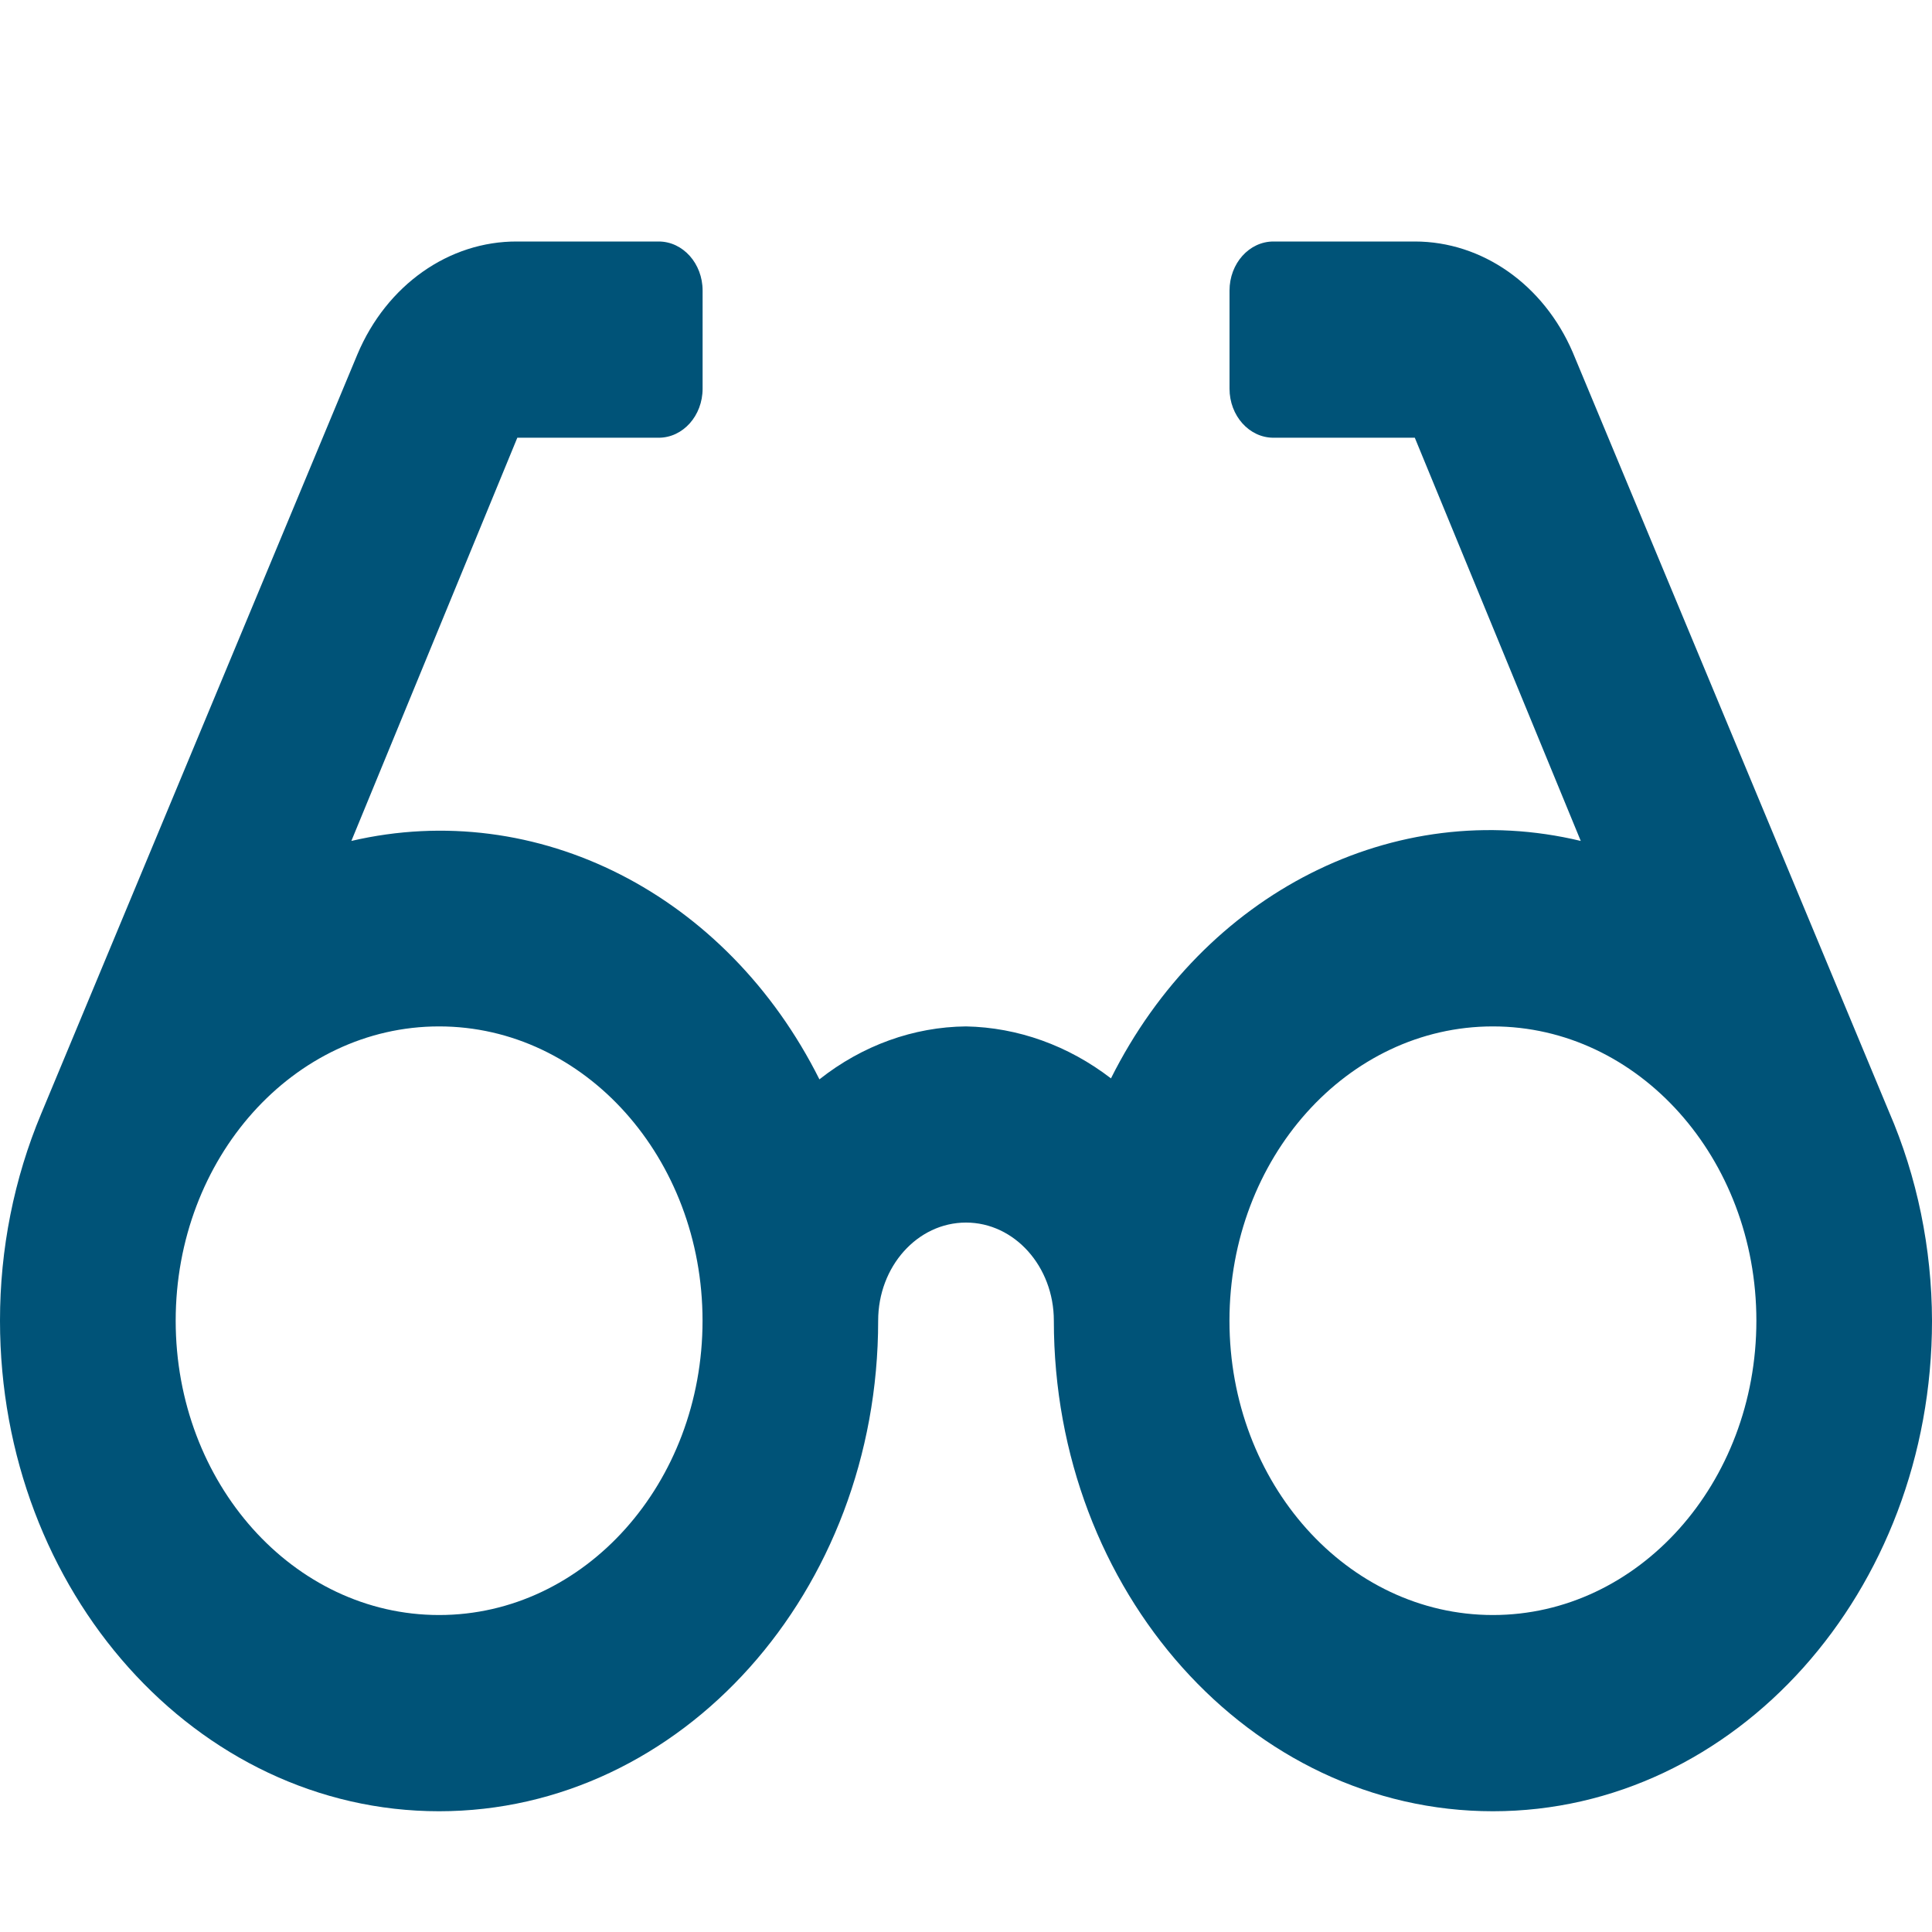 <svg xmlns="http://www.w3.org/2000/svg" xmlns:xlink="http://www.w3.org/1999/xlink" width="30" height="30" viewBox="0 0 30 30">
    <defs>
        <path id="xrp38onw2a" d="M29.332 14.263l-4.91-11.791C23.969 1.419 23.015.75 21.969.75h-2.195c-.377 0-.682.341-.682.762v1.523c0 .42.305.762.682.762h2.195l2.577 6.261c-2.892-.694-5.852.802-7.295 3.687-.663-.51-1.445-.791-2.25-.807-.816.008-1.61.295-2.277.822-1.44-2.875-4.382-4.374-7.268-3.702l2.577-6.261h2.195c.377 0 .682-.341.682-.762V1.512c0-.42-.305-.762-.682-.762H8.032C6.97.744 6.002 1.428 5.55 2.502L.64 14.293C.218 15.3-.001 16.397 0 17.508c0 4.207 3.053 7.617 6.818 7.617 3.766 0 6.818-3.41 6.818-7.617 0-.842.61-1.524 1.364-1.524.753 0 1.364.682 1.364 1.524 0 4.207 3.052 7.617 6.818 7.617 3.765 0 6.818-3.41 6.818-7.617-.003-1.124-.23-2.233-.668-3.245zM6.818 22.078c-2.26 0-4.09-2.046-4.09-4.57 0-2.524 1.83-4.57 4.09-4.57s4.091 2.046 4.091 4.57c0 2.524-1.831 4.57-4.09 4.57zm16.364 0c-2.26 0-4.091-2.046-4.091-4.57 0-2.524 1.831-4.57 4.09-4.57 2.26 0 4.092 2.046 4.092 4.57 0 2.524-1.832 4.57-4.091 4.57z"/>
    </defs>
    <g fill="none" fill-rule="evenodd">
        <g>
            <g>
                <g transform="translate(-174 -105) translate(174 105) translate(0 3)">
                    <use fill="#005378" fill-rule="nonzero" xlink:href="#xrp38onw2a"/>
                </g>
            </g>
        </g>
    </g>
</svg>
